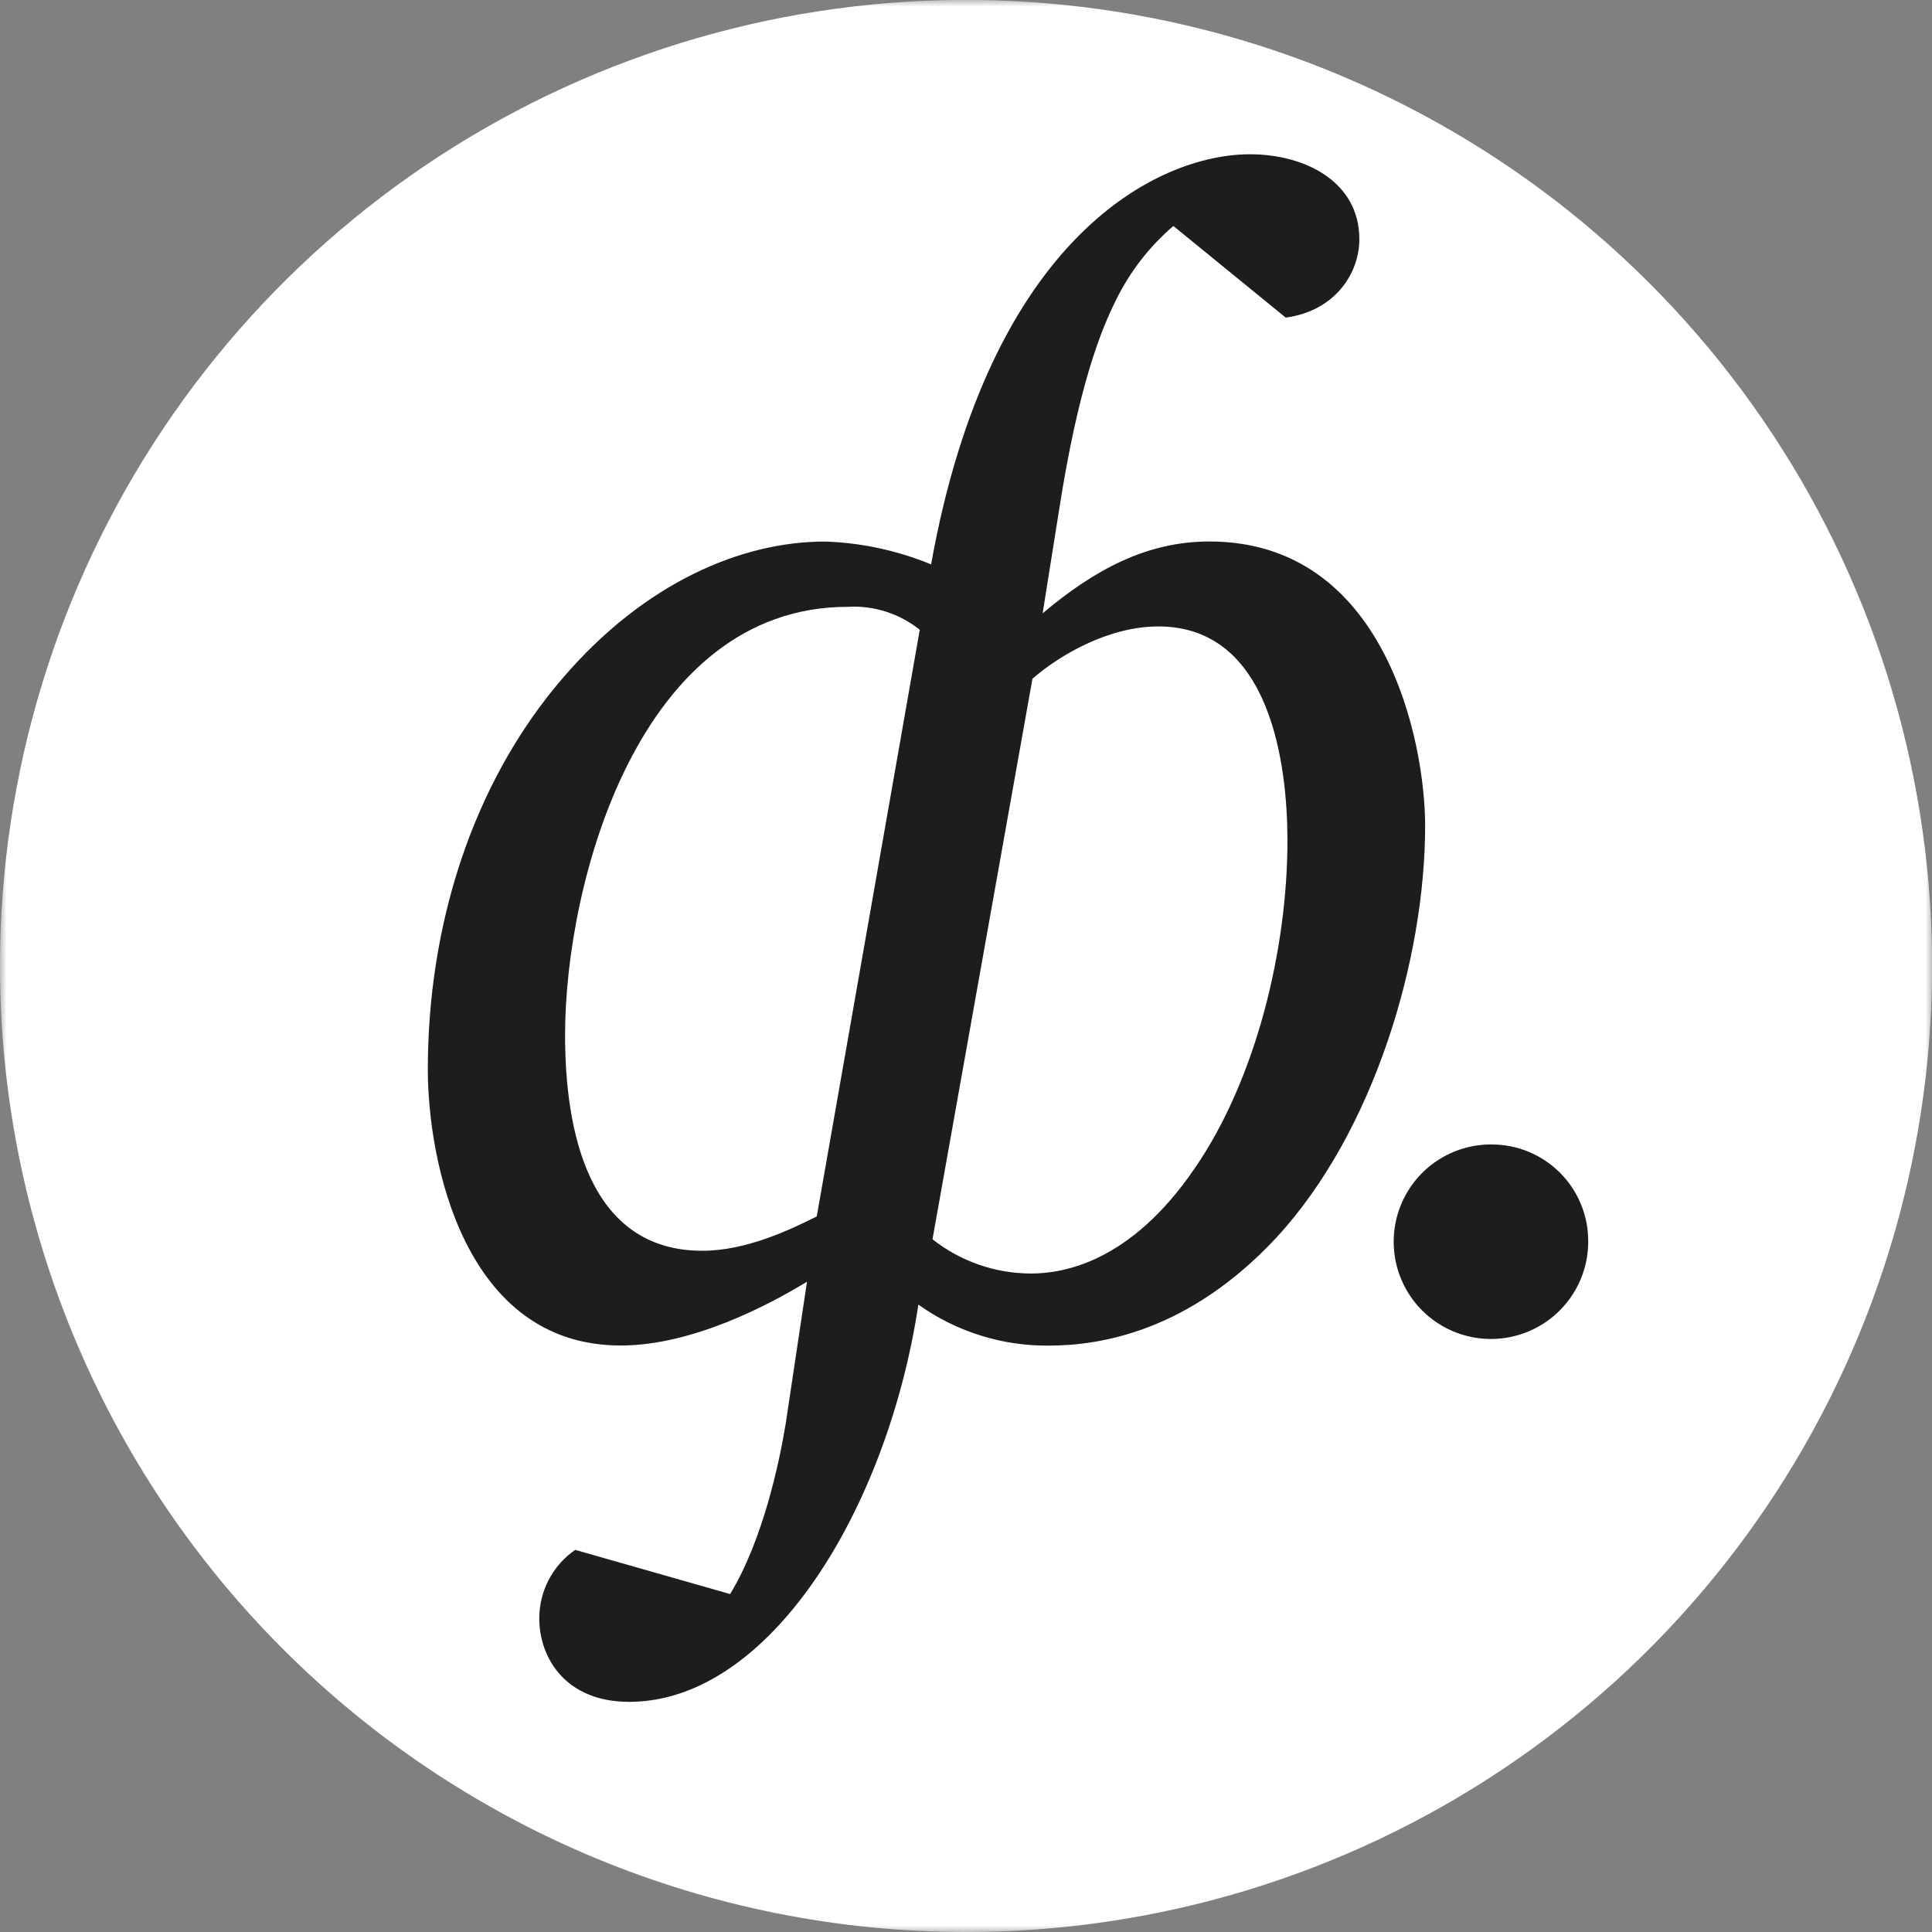 <svg width="146" height="146" viewBox="0 0 146 146" fill="none" xmlns="http://www.w3.org/2000/svg">
<rect x="0" y="0" width="146" height="146" fill="#808080" stroke="none"/>
<g clip-path="url(#clip0_505_146)">
<mask id="mask0_505_146" style="mask-type:luminance" maskUnits="userSpaceOnUse" x="0" y="0" width="146" height="146">
<path d="M146 0H0V146H146V0Z" fill="white"/>
</mask>
<g mask="url(#mask0_505_146)">
<path d="M72.997 146.001C87.436 146.002 101.551 141.722 113.557 133.701C125.563 125.68 134.921 114.279 140.448 100.939C145.974 87.6 147.421 72.921 144.605 58.759C141.789 44.598 134.836 31.589 124.627 21.379C114.417 11.168 101.409 4.215 87.248 1.397C73.087 -1.42 58.408 0.025 45.068 5.551C31.728 11.076 20.326 20.433 12.304 32.438C4.282 44.444 5.87536e-08 58.559 0 72.998C-7.878e-08 92.358 7.69 110.926 21.38 124.616C35.069 138.307 53.636 145.999 72.997 146.001Z" fill="white"/>
<path d="M97.16 24C100.874 23.506 102.725 20.668 102.725 18.073C102.725 13.746 98.648 11.658 94.453 11.658C87.538 11.658 74.814 17.836 70.362 42.651C67.814 41.599 65.097 41.015 62.341 40.925C56.045 40.925 48.755 44.014 42.584 51.173C35.543 59.326 32.33 70.199 32.33 80.809C32.33 87.711 35.05 101.679 46.91 101.679C52.344 101.679 58.152 98.584 60.984 96.858L59.371 107.613C58.883 110.57 57.652 116.372 55.176 120.462L43.466 117.123C42.627 117.702 41.942 118.476 41.469 119.379C40.997 120.282 40.751 121.287 40.753 122.306C40.753 125.269 42.728 128.608 47.543 128.608C58.172 128.608 67.063 114.027 69.401 98.59C72.283 100.642 75.742 101.726 79.28 101.686C83.231 101.686 89.902 100.566 96.455 93.526C103.864 85.504 107.697 72.412 107.697 62.415C107.697 56.106 104.727 40.919 91.391 40.919C86.695 40.919 82.744 43.02 78.792 46.346L80.03 38.568C81.505 29.058 83.238 24.863 84.351 22.643C85.398 20.514 86.868 18.621 88.671 17.078L97.16 24ZM61.722 91.926C59.746 92.913 56.407 94.52 53.075 94.52C44.428 94.52 42.702 85.379 42.702 78.221C42.702 66.728 48.261 45.858 64.066 45.858C66.031 45.745 67.969 46.361 69.506 47.59L61.722 91.926ZM78.022 51.291C79.997 49.566 83.712 47.34 87.538 47.34C96.053 47.34 97.292 57.877 97.292 63.528C97.292 71.674 94.947 81.546 90.251 88.336C85.431 95.383 80.373 96.239 77.903 96.239C75.205 96.233 72.587 95.322 70.468 93.651L78.022 51.291ZM112.729 86.486C111.276 86.474 109.852 86.893 108.637 87.691C107.422 88.488 106.471 89.627 105.904 90.965C105.336 92.303 105.178 93.779 105.449 95.206C105.72 96.634 106.408 97.949 107.426 98.986C108.445 100.022 109.747 100.734 111.17 101.03C112.592 101.327 114.071 101.195 115.418 100.652C116.766 100.108 117.922 99.178 118.741 97.977C119.56 96.777 120.005 95.361 120.019 93.908C120.037 92.939 119.861 91.977 119.502 91.078C119.144 90.178 118.61 89.358 117.931 88.667C117.252 87.976 116.443 87.428 115.549 87.053C114.656 86.678 113.697 86.486 112.729 86.486Z" fill="#1D1D1B"/>
</g>
</g>
<defs>
<clipPath id="clip0_505_146">
<rect width="146" height="146" fill="white"/>
</clipPath>
</defs>
</svg>
